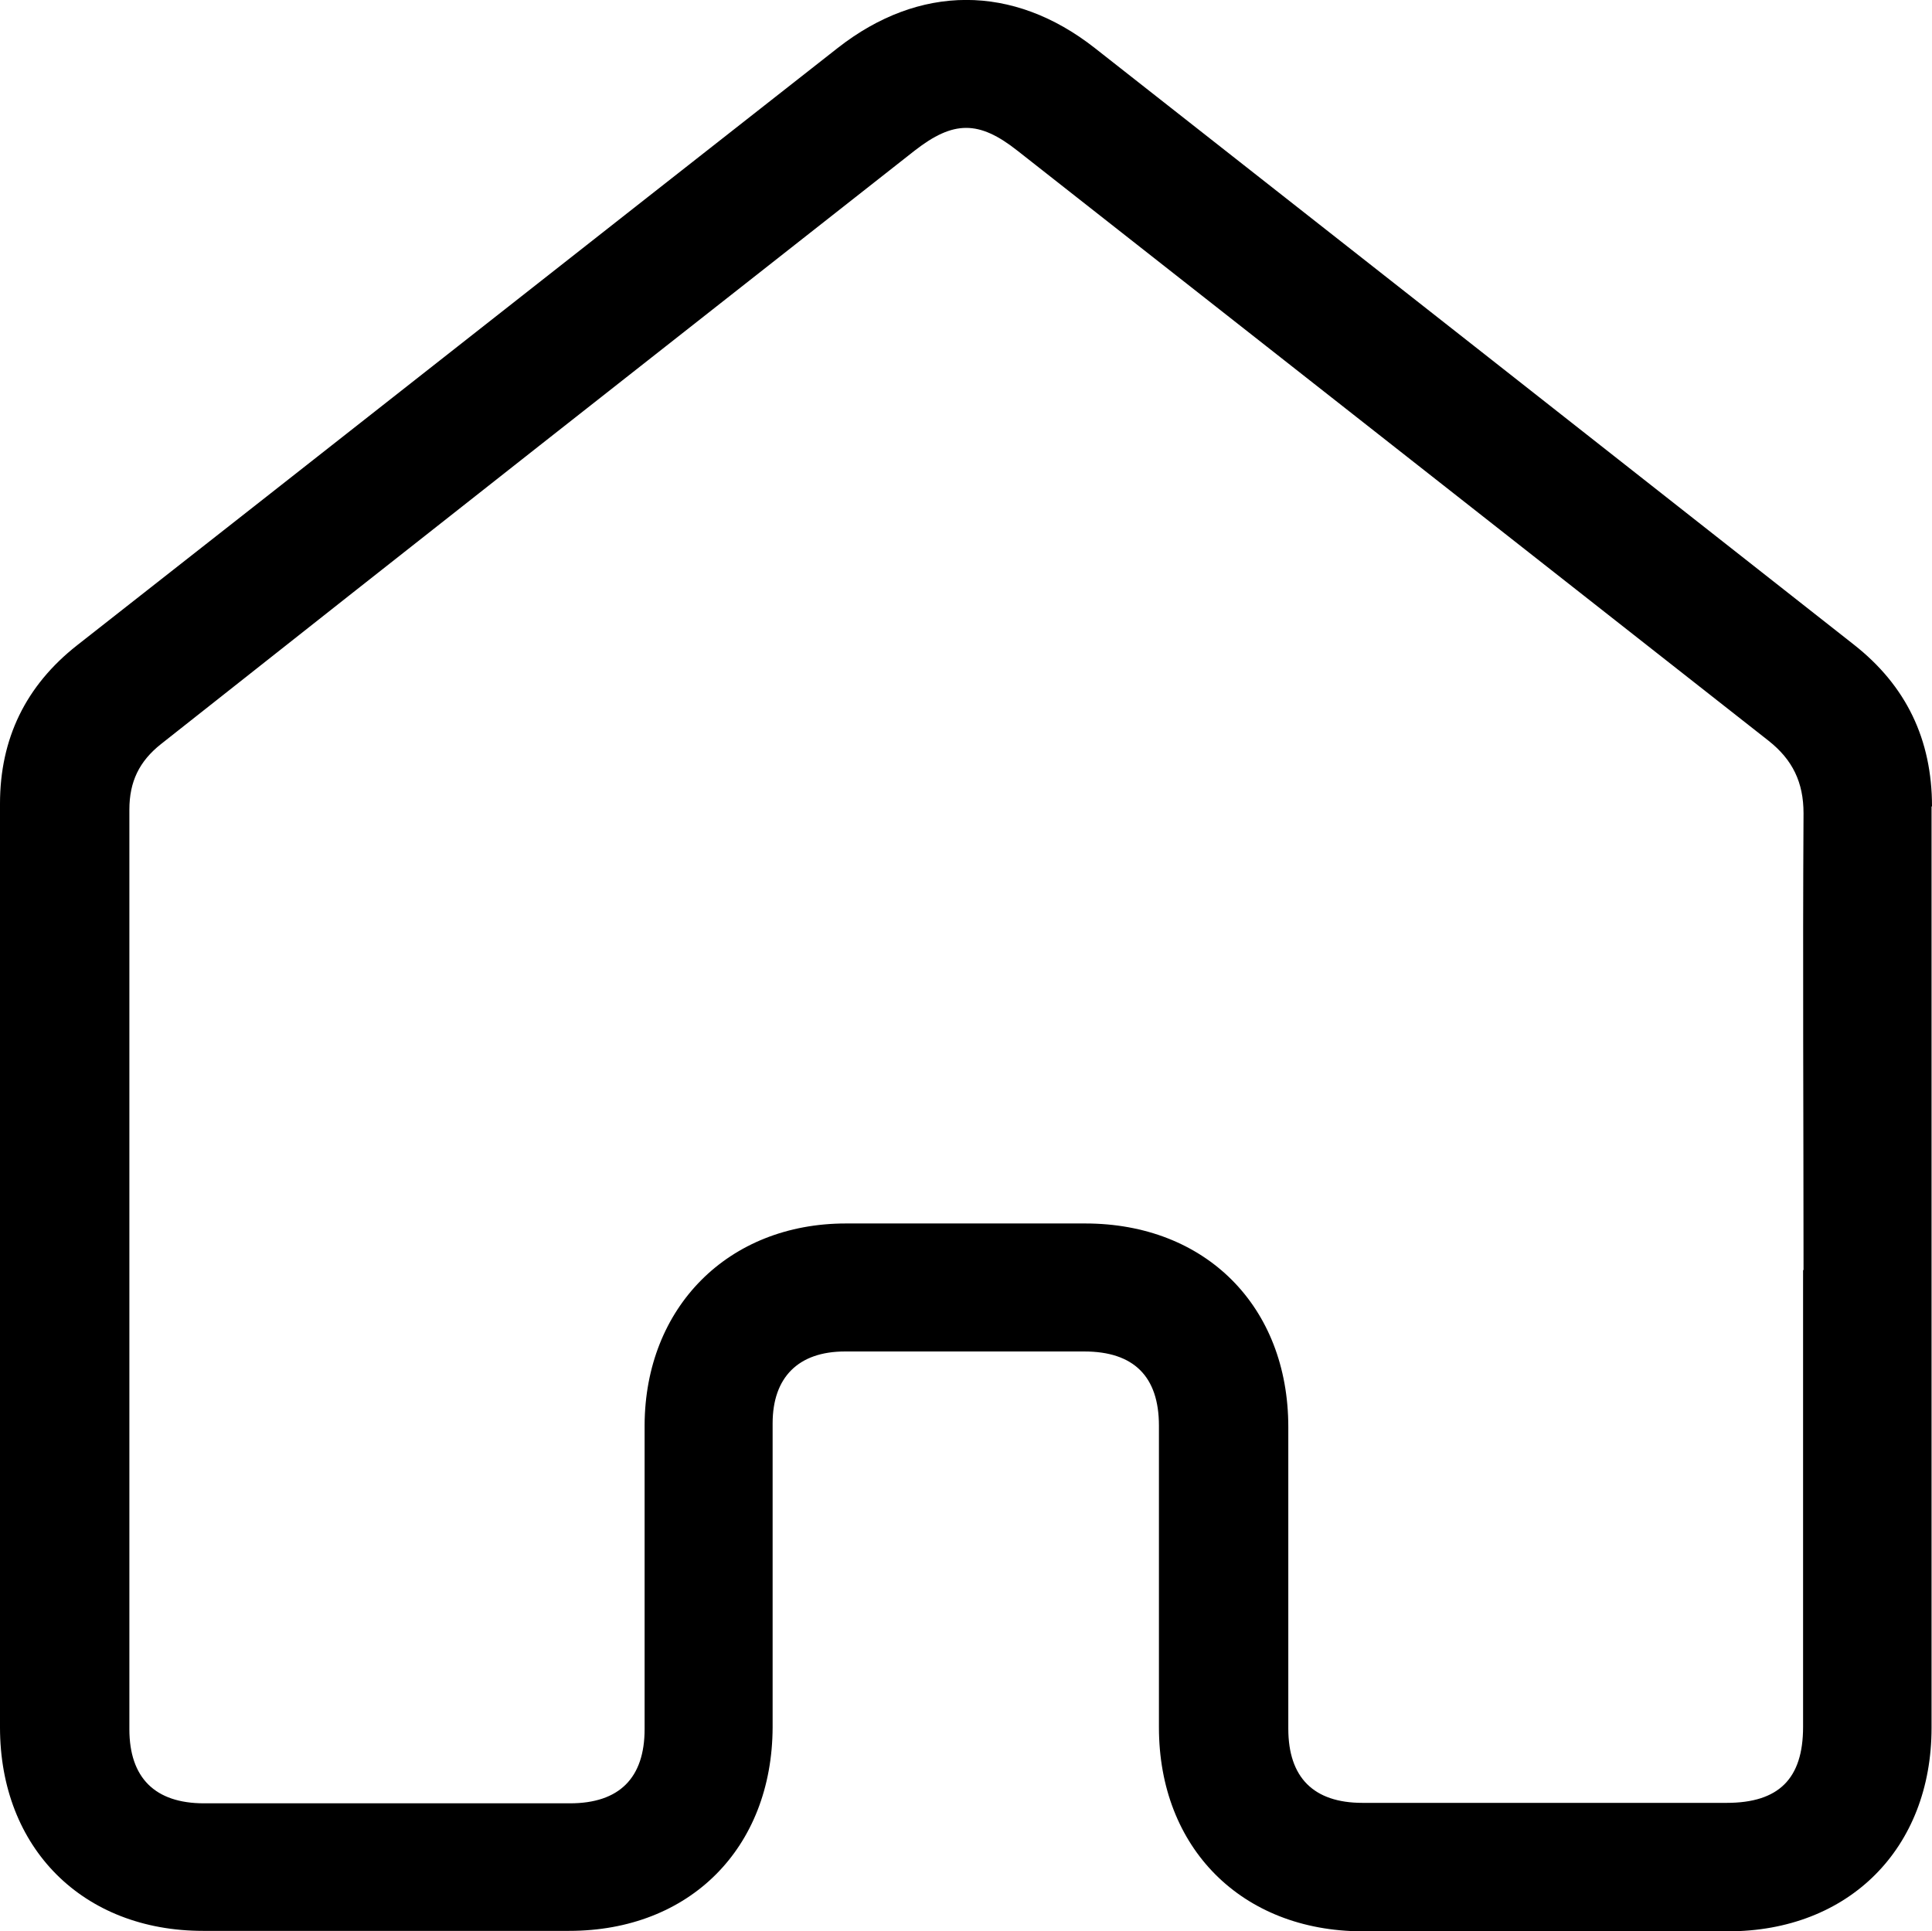 <?xml version="1.0" encoding="UTF-8"?><svg xmlns="http://www.w3.org/2000/svg" viewBox="0 0 42.71 42.7"><g id="a"/><g id="b"><g id="c"><path d="M42.71,17.83c0-1.48-.57-2.67-1.73-3.58-5.59-4.4-11.18-8.79-16.78-13.19-1.81-1.42-3.88-1.41-5.68,0C12.91,5.46,7.31,9.87,1.7,14.27c-1.13,.89-1.7,2.06-1.7,3.5,0,3.42,0,6.85,0,10.28s0,6.76,0,10.14c0,2.67,1.83,4.5,4.49,4.5,2.7,0,5.4,0,8.09,0,2.67,0,4.49-1.83,4.5-4.5,0-2.24,0-4.48,0-6.72,0-1.02,.57-1.59,1.6-1.59,1.76,0,3.53,0,5.29,0,1.09,0,1.65,.55,1.65,1.64,0,2.22,0,4.45,0,6.67,0,2.67,1.83,4.5,4.49,4.51,2.7,0,5.4,0,8.09,0,2.67,0,4.5-1.83,4.5-4.5,0-6.79,0-13.58,0-20.37Zm-2.85,10.25c0,3.37,0,6.73,0,10.1,0,1.15-.54,1.68-1.69,1.68-2.68,0-5.37,0-8.05,0-1.08,0-1.64-.56-1.64-1.64,0-2.22,0-4.45,0-6.67,0-2.67-1.83-4.5-4.49-4.5-1.76,0-3.53,0-5.29,0-2.6,0-4.44,1.85-4.45,4.46,0,2.24,0,4.48,0,6.72,0,1.08-.56,1.64-1.65,1.64-2.7,0-5.4,0-8.09,0-1.08,0-1.65-.56-1.65-1.64,0-6.78,0-13.55,0-20.33,0-.62,.22-1.07,.7-1.45C9.1,12.07,14.66,7.7,20.22,3.33c.86-.67,1.42-.67,2.27,0,5.54,4.35,11.07,8.7,16.61,13.05,.53,.42,.77,.92,.77,1.6-.02,3.37,0,6.73,0,10.1Z"/></g></g></svg>